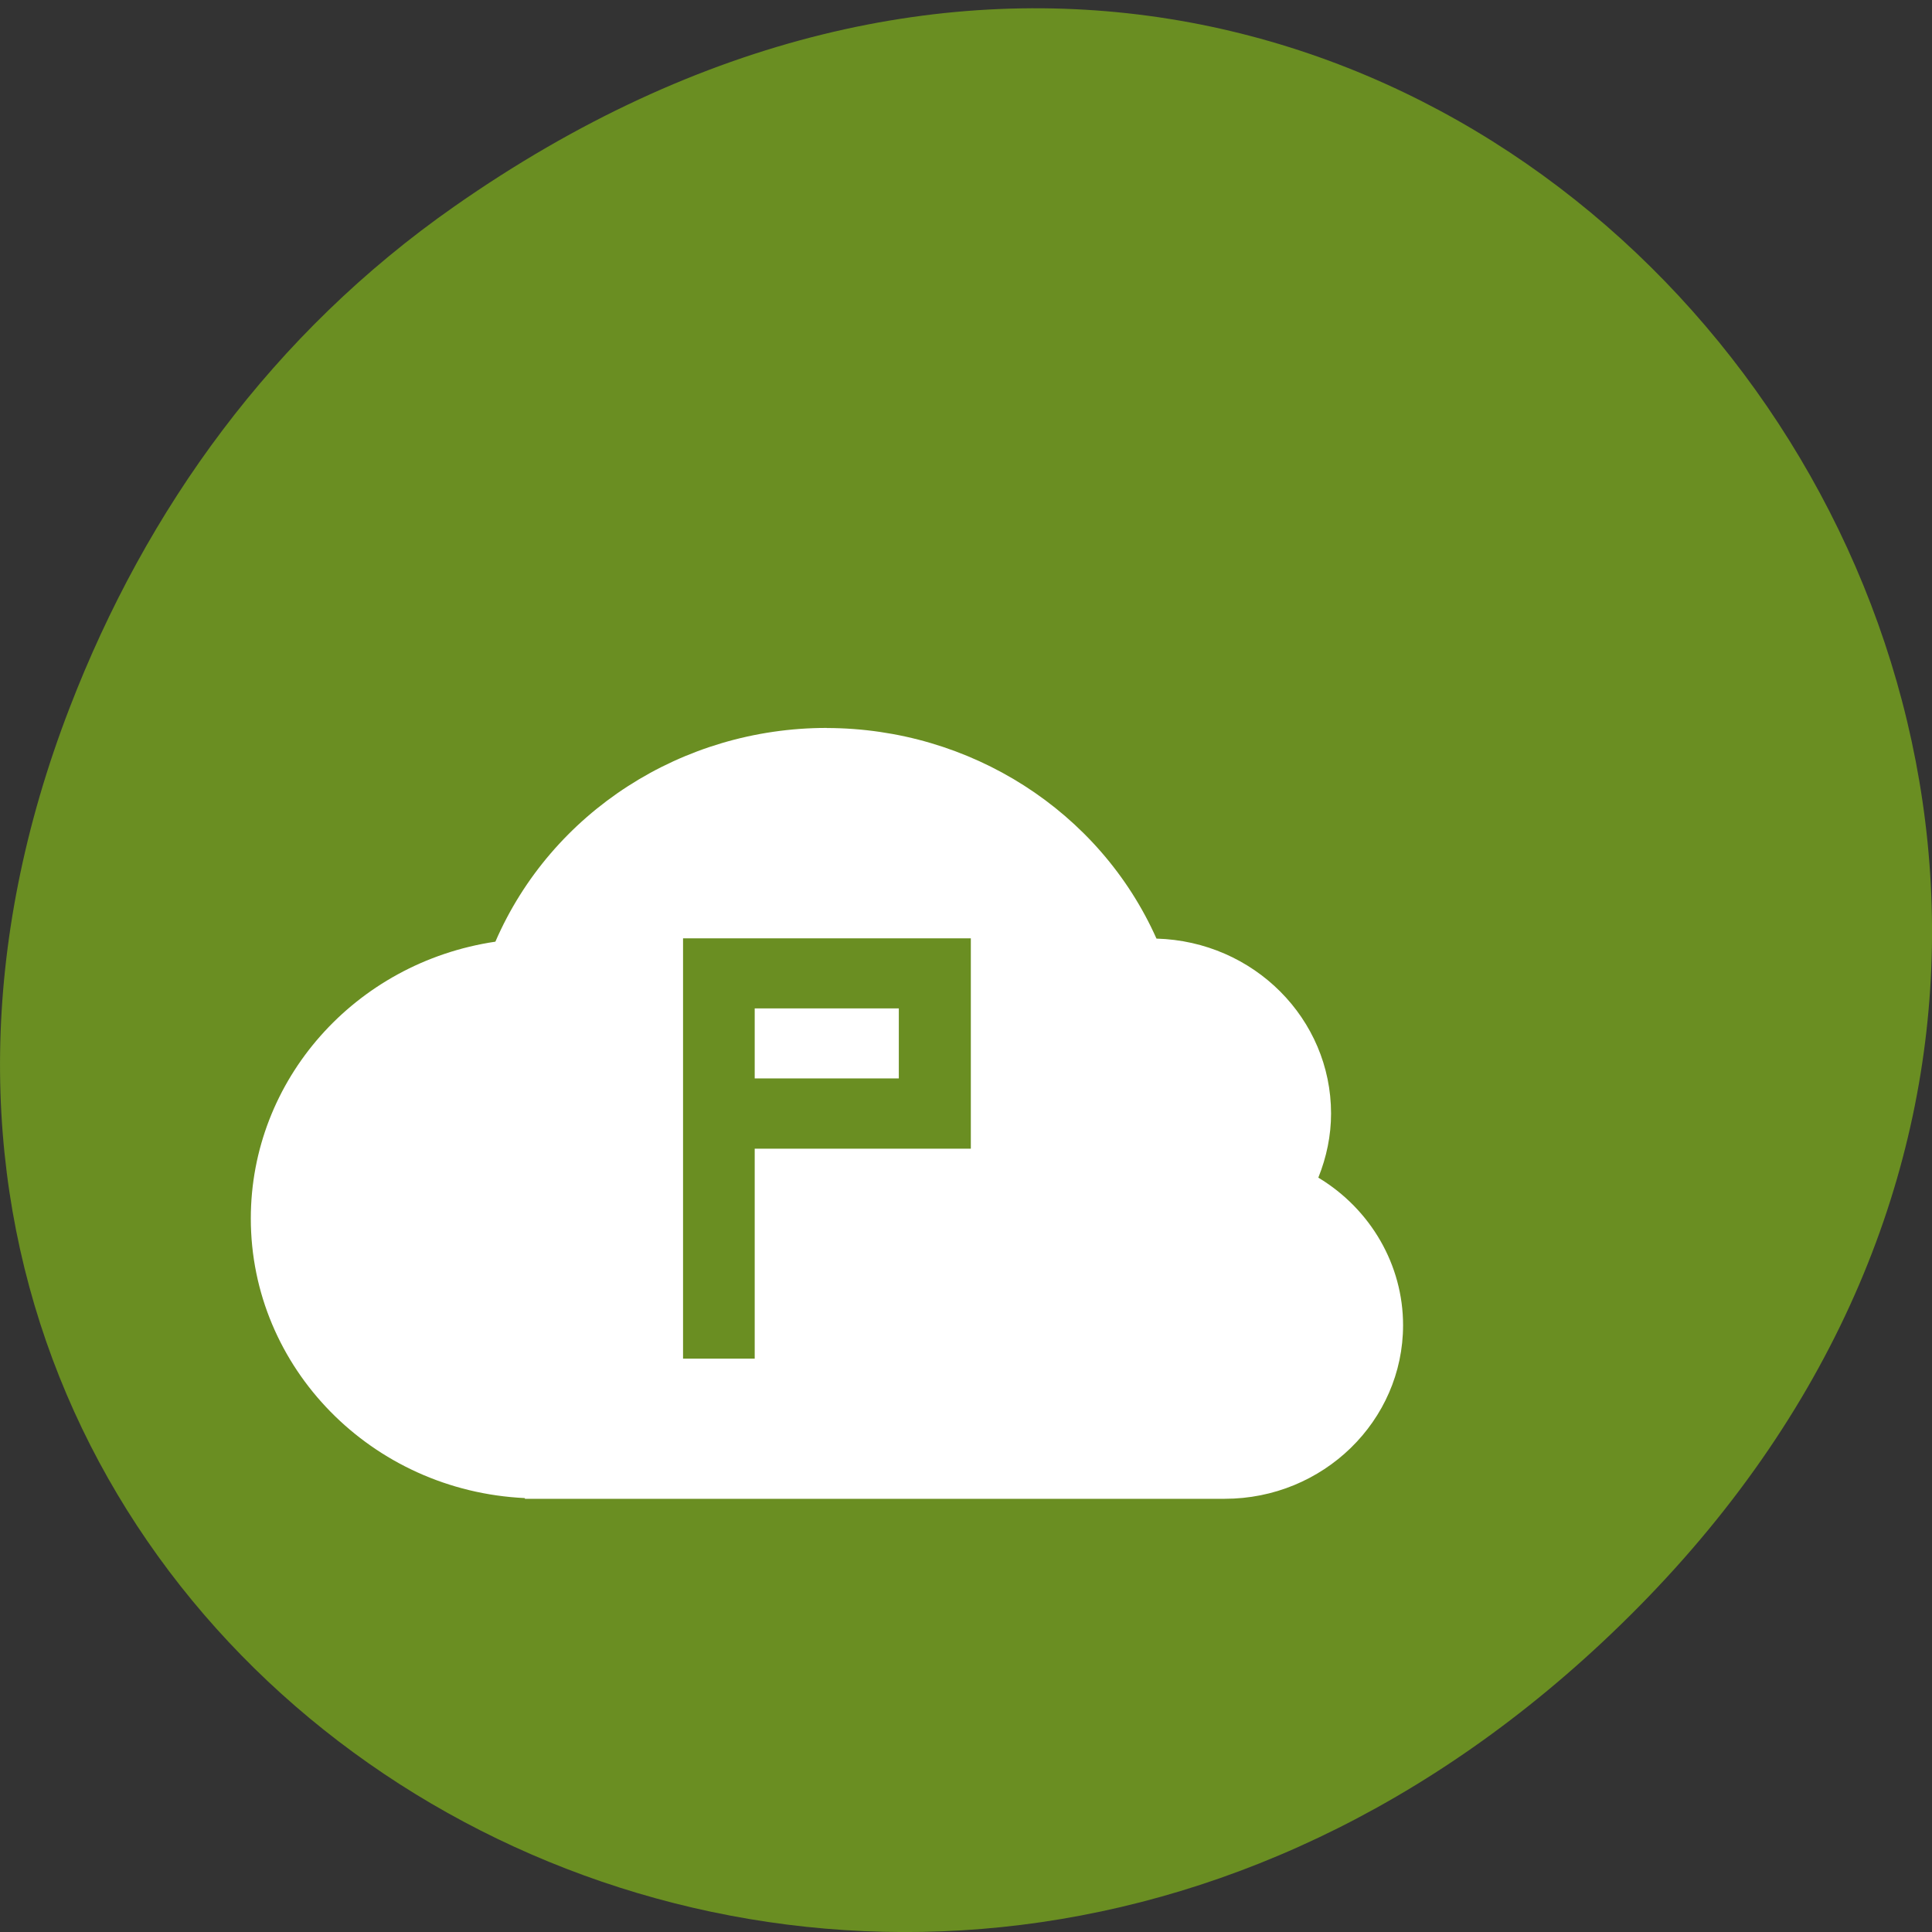 <svg xmlns="http://www.w3.org/2000/svg" viewBox="0 0 22 22"><rect x="0" y="0" width="22" height="22" fill="#333333" stroke="none"/><path d="m 5.172 2.352 c 11.25 -7.879 22.652 6.668 13.484 15.949 c -8.637 8.742 -22.06 0.637 -17.863 -10.242 c 0.875 -2.27 2.313 -4.262 4.379 -5.707" fill="#6a8e22"/><path d="m 9.414 8.289 c -1.645 0 -3.133 0.957 -3.773 2.434 c -1.602 0.238 -2.785 1.578 -2.785 3.152 c 0 1.699 1.375 3.102 3.121 3.184 v 0.008 h 7.969 c 1.121 0 2.031 -0.887 2.031 -1.977 c 0 -0.684 -0.367 -1.32 -0.965 -1.68 c 0.094 -0.234 0.145 -0.48 0.145 -0.73 c 0 -1.078 -0.879 -1.961 -1.988 -1.992 c -0.648 -1.453 -2.121 -2.395 -3.754 -2.398 m -1.637 2.395 h 3.277 v 2.395 h -2.461 v 2.391 h -0.816 m 0.816 -3.988 v 0.797 h 1.641 v -0.797" fill="#fff"/></svg>